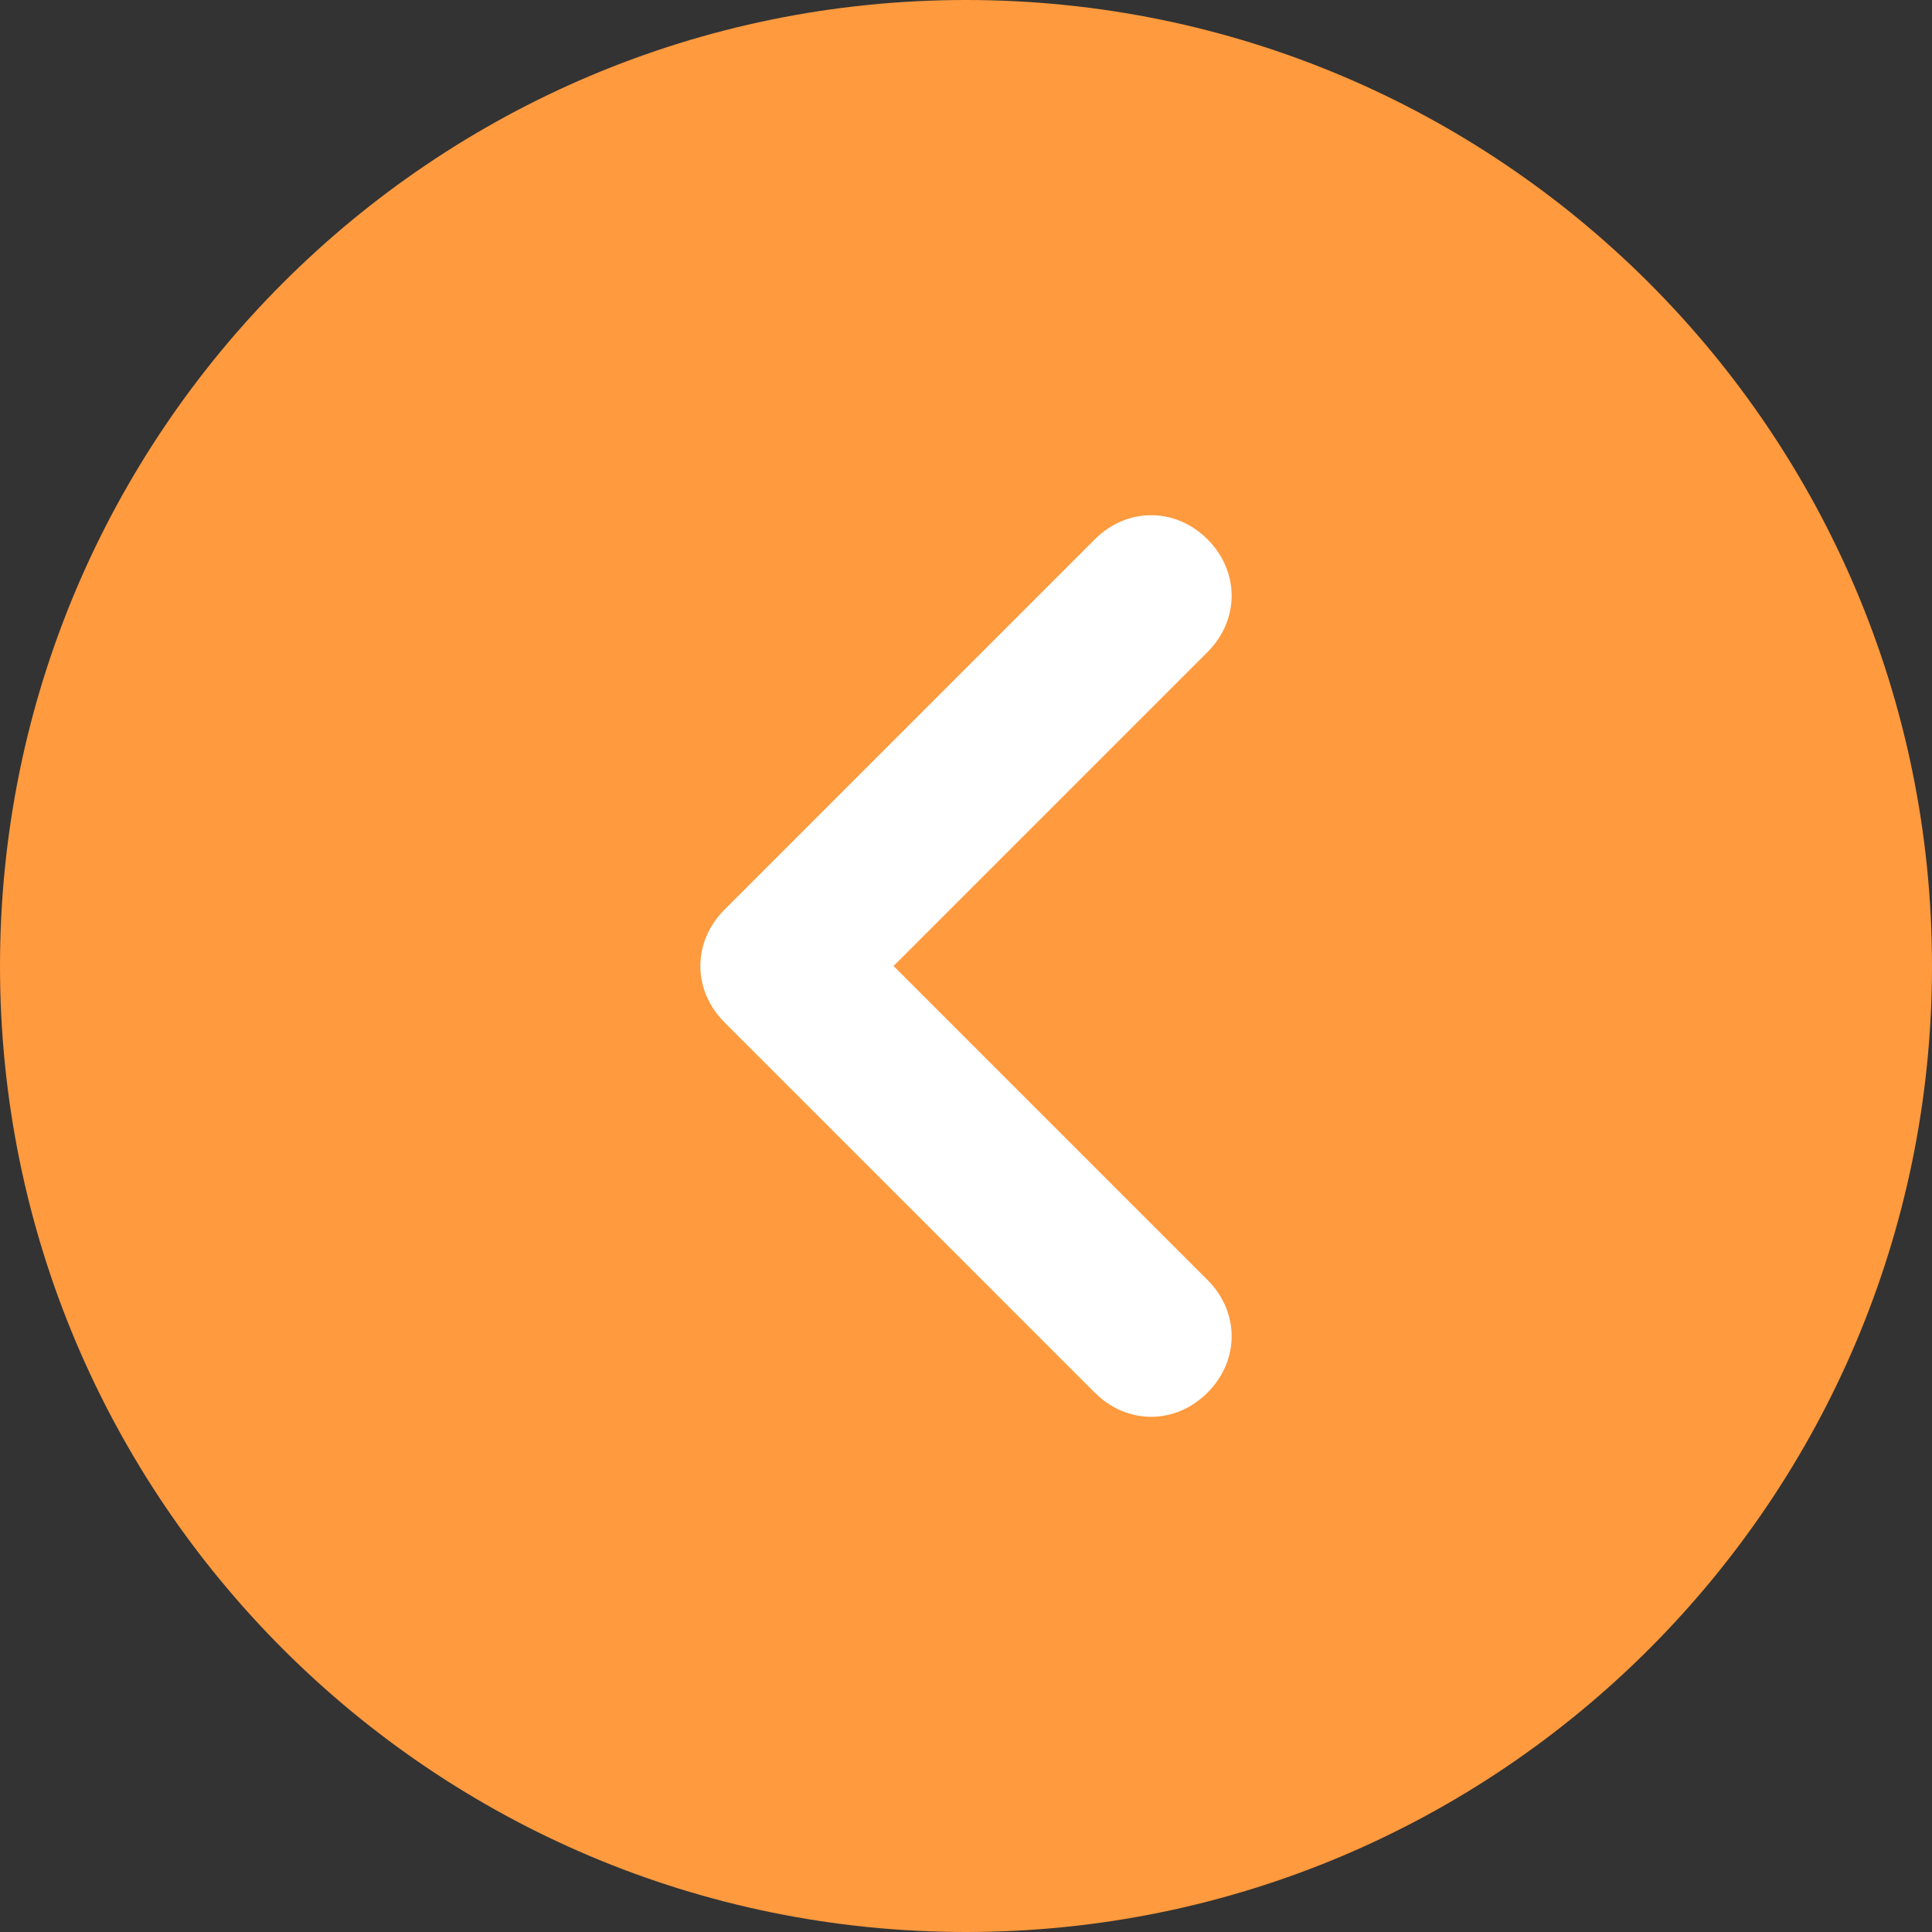 <svg width="512" height="512" viewBox="0 0 512 512" fill="none" xmlns="http://www.w3.org/2000/svg">
<rect x="0" y="0" width="512" height="512" fill="#333333" stroke="none"/>
<g clip-path="url(#clip0_451_17)">
<path d="M256 512C114.615 512 0 397.385 0 256C0 114.615 114.615 0 256 0C397.385 0 512 114.615 512 256C512 397.385 397.385 512 256 512Z" fill="#FF9A3E"/>
<path d="M320 142.933C328.533 151.467 328.533 164.267 320 172.8L236.8 256L320 339.2C328.533 347.733 328.533 360.533 320 369.067C311.467 377.6 298.667 377.6 290.133 369.067L192 270.933C183.467 262.4 183.467 249.6 192 241.067L290.133 142.933C298.667 134.4 311.467 134.4 320 142.933Z" fill="white"/>
</g>
<defs>
<clipPath id="clip0_451_17">
<rect width="512" height="512" fill="white" transform="matrix(-1 0 0 1 512 0)"/>
</clipPath>
</defs>
</svg>
